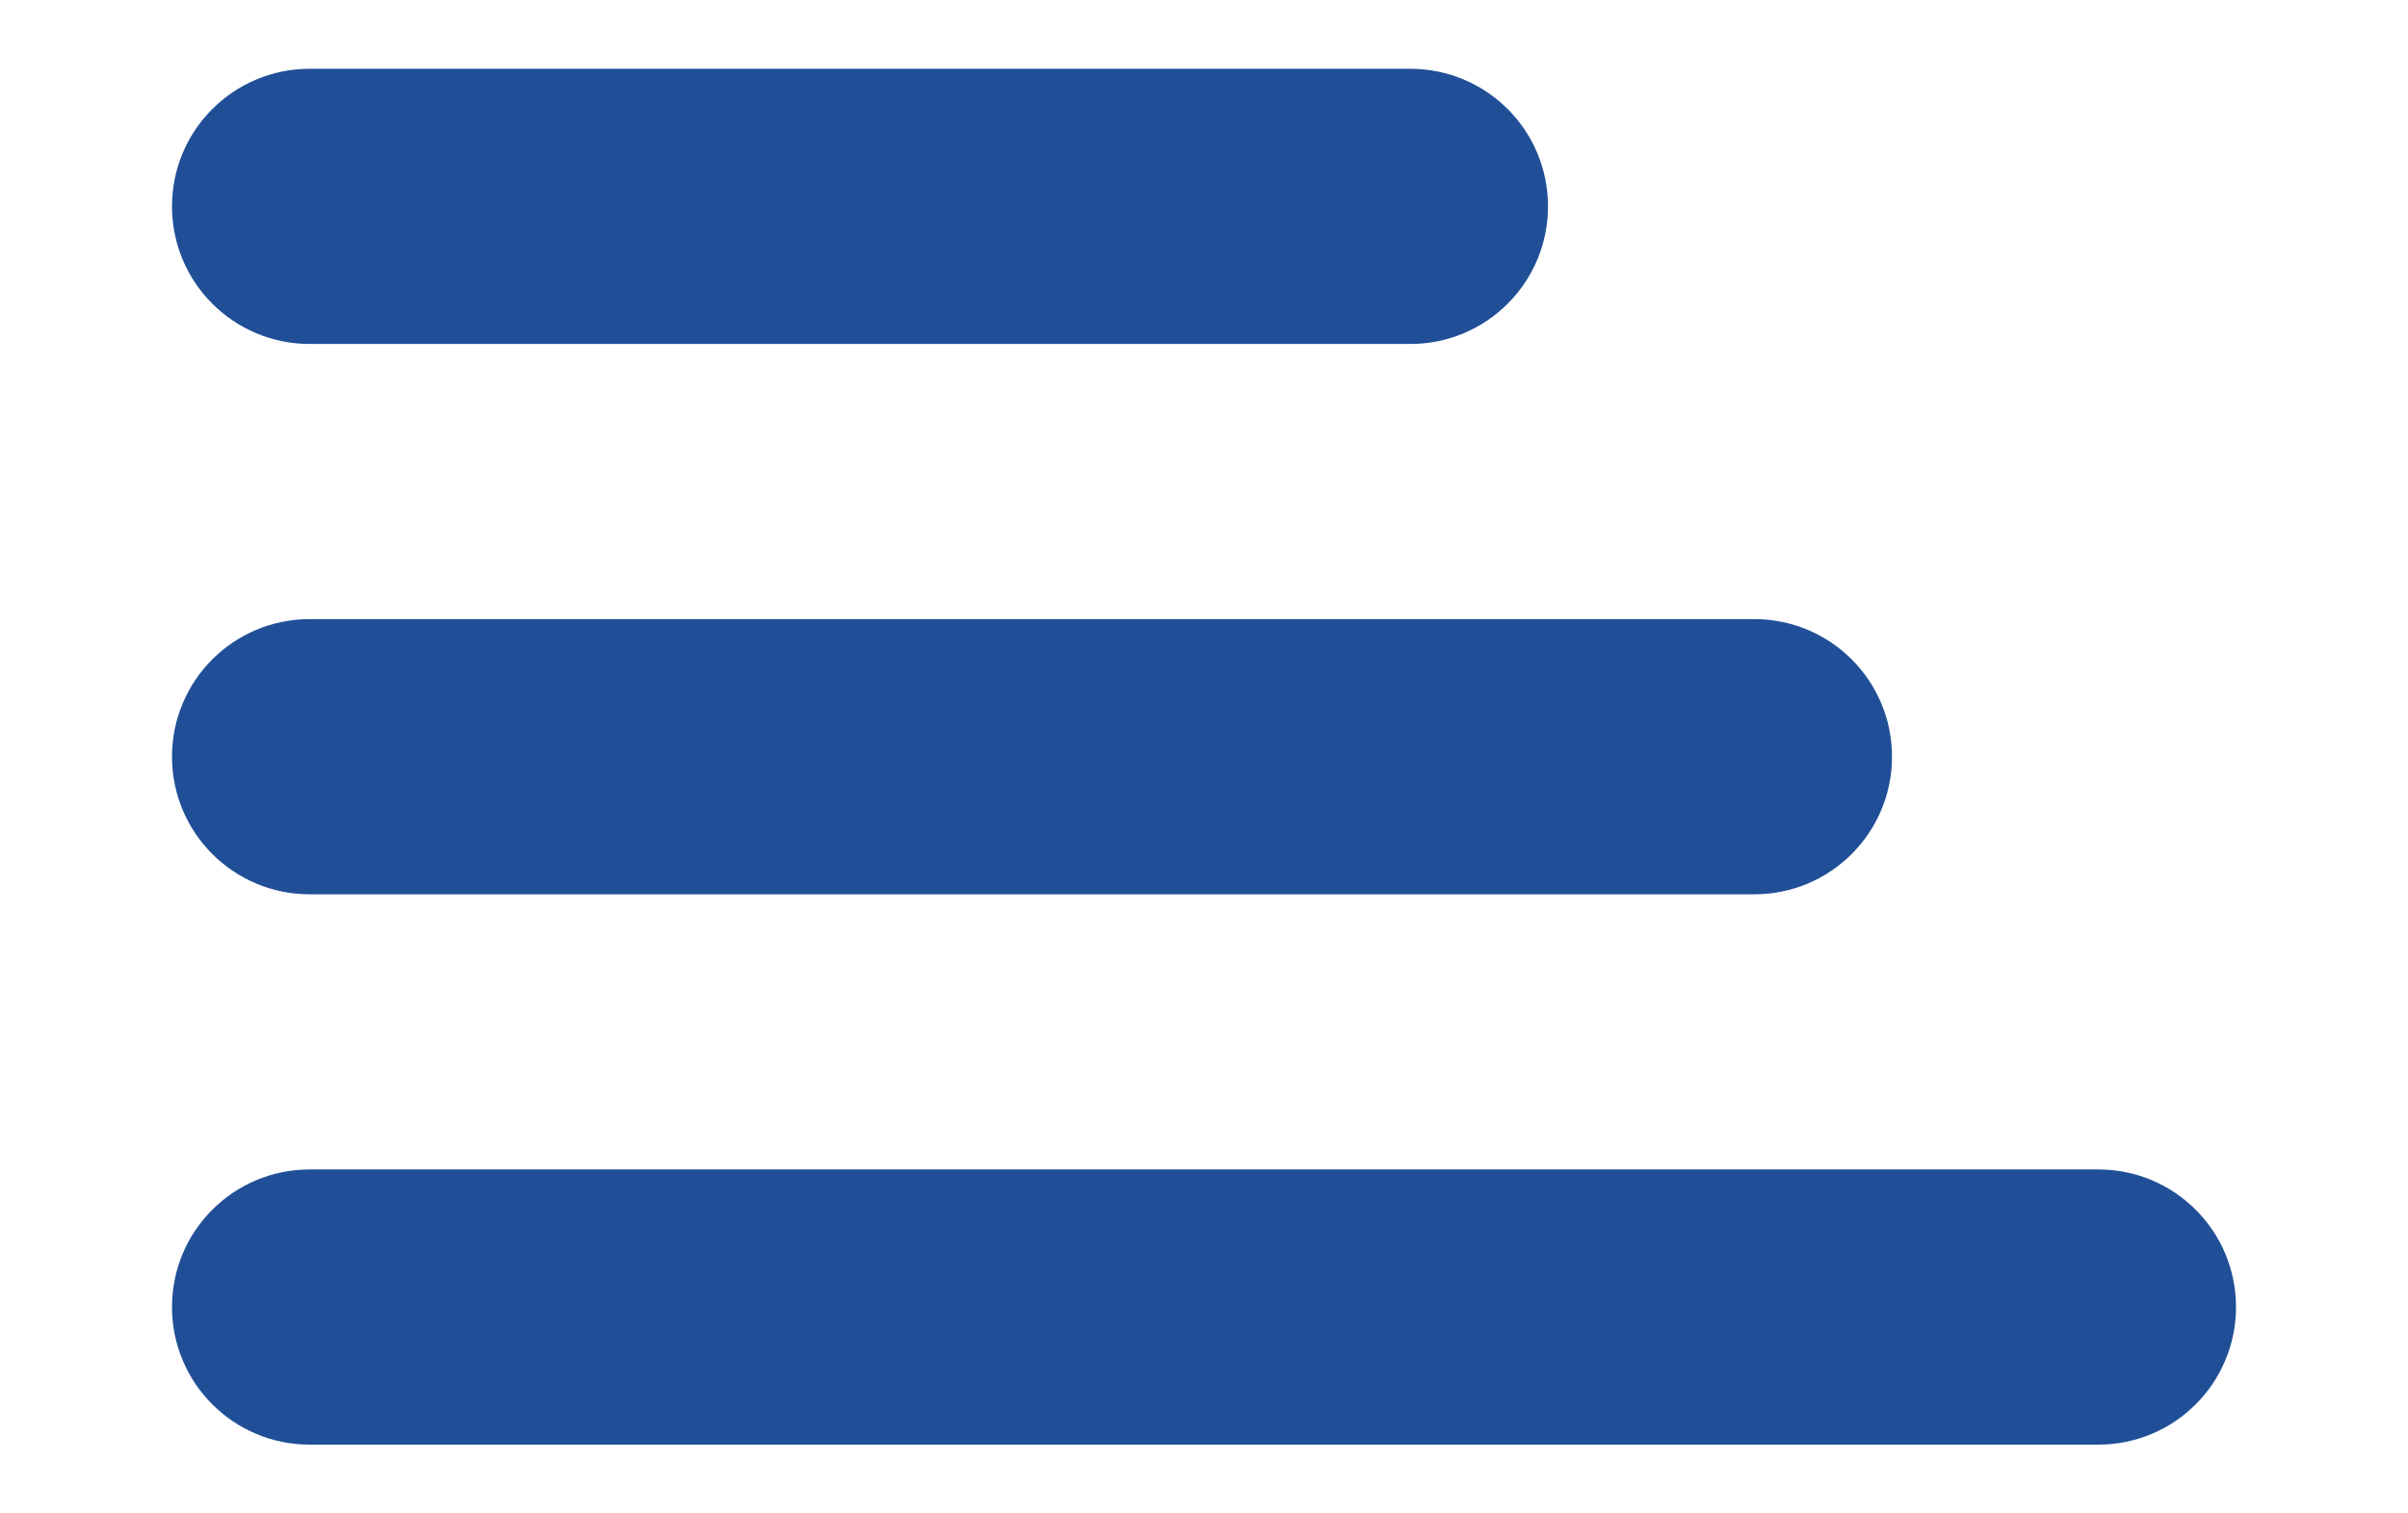 <svg width="35" height="22" viewBox="0 0 35 22" fill="none" xmlns="http://www.w3.org/2000/svg">
<path d="M2.5 3C2.5 1.895 3.395 1 4.5 1H20.5C21.605 1 22.5 1.895 22.5 3C22.5 4.105 21.605 5 20.5 5H4.5C3.395 5 2.5 4.105 2.5 3Z" fill="#204F97"/>
<path d="M2.5 11C2.5 9.895 3.395 9 4.5 9H25.5C26.605 9 27.5 9.895 27.5 11C27.5 12.105 26.605 13 25.5 13H4.5C3.395 13 2.5 12.105 2.5 11Z" fill="#204F97"/>
<path d="M2.5 19C2.5 17.895 3.395 17 4.5 17H30.5C31.605 17 32.5 17.895 32.5 19C32.5 20.105 31.605 21 30.5 21H4.5C3.395 21 2.5 20.105 2.5 19Z" fill="#204F97"/>
</svg>
